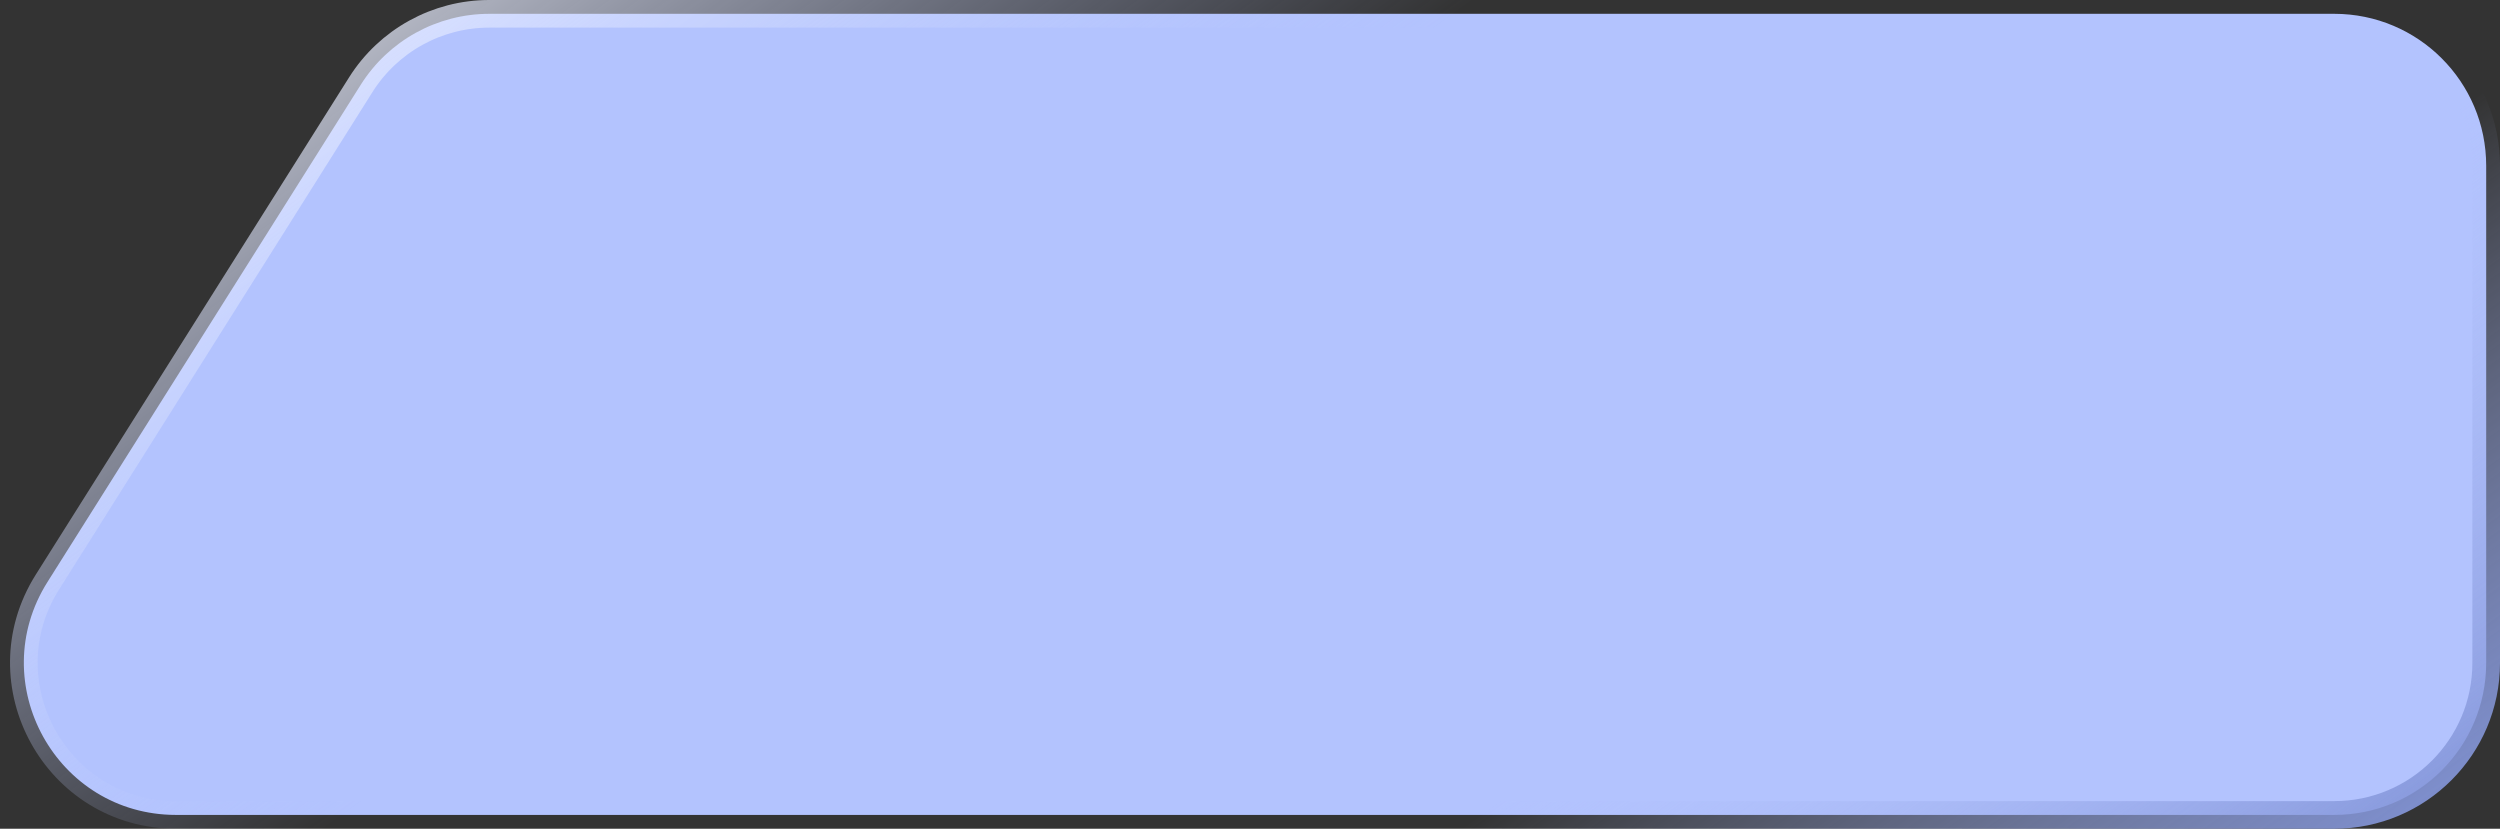 <svg width="181" height="60" viewBox="0 0 181 60" fill="none" xmlns="http://www.w3.org/2000/svg">
<rect x="0" y="0" width="181" height="60" fill="#333333" stroke="none"/>
<path d="M180 48C180 54.075 175.075 59 169 59L12.744 59C4.086 59 -1.178 49.461 3.437 42.136L26.119 6.136C28.134 2.939 31.648 1 35.426 1L169 1C175.075 1 180 5.925 180 12L180 48Z" fill="#B3C3FE" stroke="url(#paint0_linear_2515_46463)" stroke-width="2"/>
<defs>
<linearGradient id="paint0_linear_2515_46463" x1="58" y1="-42.931" x2="154.247" y2="90.559" gradientUnits="userSpaceOnUse">
<stop stop-color="white"/>
<stop offset="0.385" stop-color="#B3C3FE" stop-opacity="0"/>
<stop offset="0.677" stop-color="#B3C3FE" stop-opacity="0"/>
<stop offset="0.937" stop-color="#8092D6"/>
</linearGradient>
</defs>
</svg>
